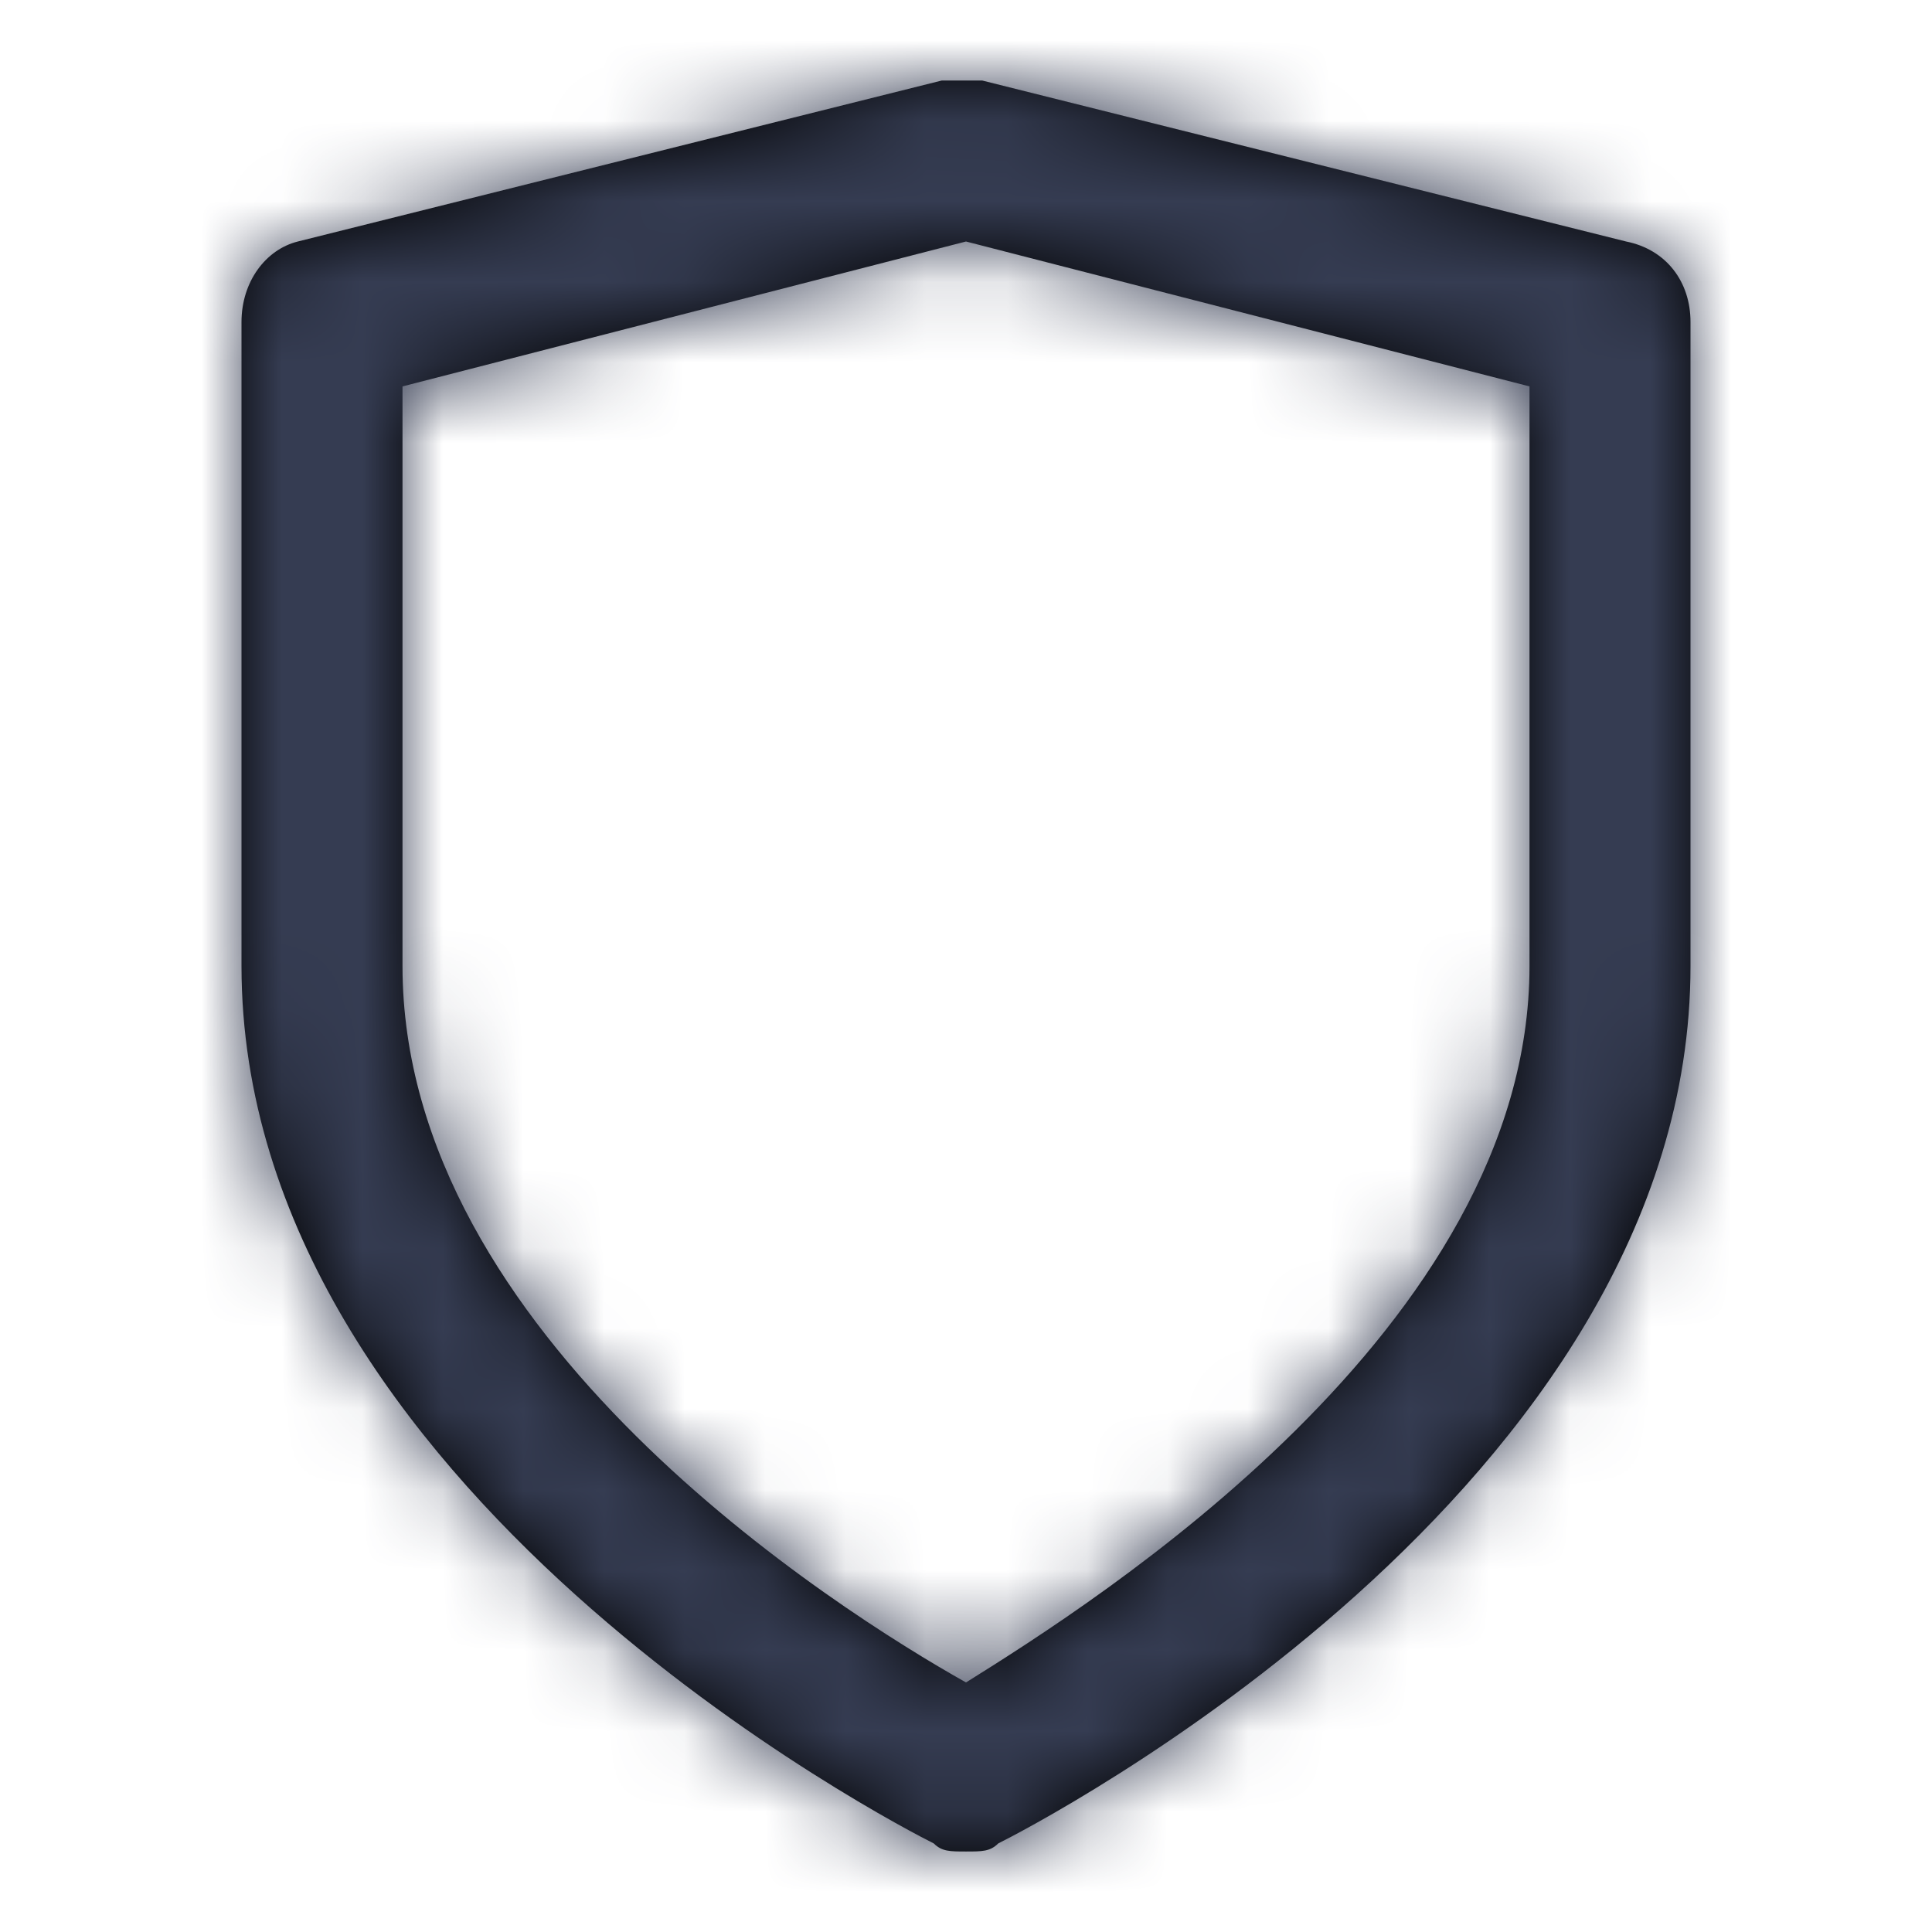 <svg xmlns="http://www.w3.org/2000/svg" xmlns:xlink="http://www.w3.org/1999/xlink" width="24" height="24" viewBox="0 0 24 24">
    <defs>
        <path id="a" d="M20.2 3l-8-2h-.5l-8 2c-.4.1-.7.5-.7 1v8c0 6.5 8.2 10.7 8.6 10.9.1.1.2.1.4.1s.3 0 .4-.1c.4-.2 8.6-4.4 8.6-10.9V4c0-.5-.3-.9-.8-1zM19 12c0 4.5-5.4 7.9-7 8.9-1.6-.9-7-4.3-7-8.9V4.8L12 3l7 1.8V12z"/>
    </defs>
    <g fill="none" fill-rule="evenodd">
        <mask id="b" fill="#fff">
            <use xlink:href="#a"/>
        </mask>
        <use fill="#000" fill-rule="nonzero" xlink:href="#a"/>
        <g fill="#353C52" mask="url(#b)">
            <path d="M0 0h24v24H0z"/>
        </g>
    </g>
</svg>

